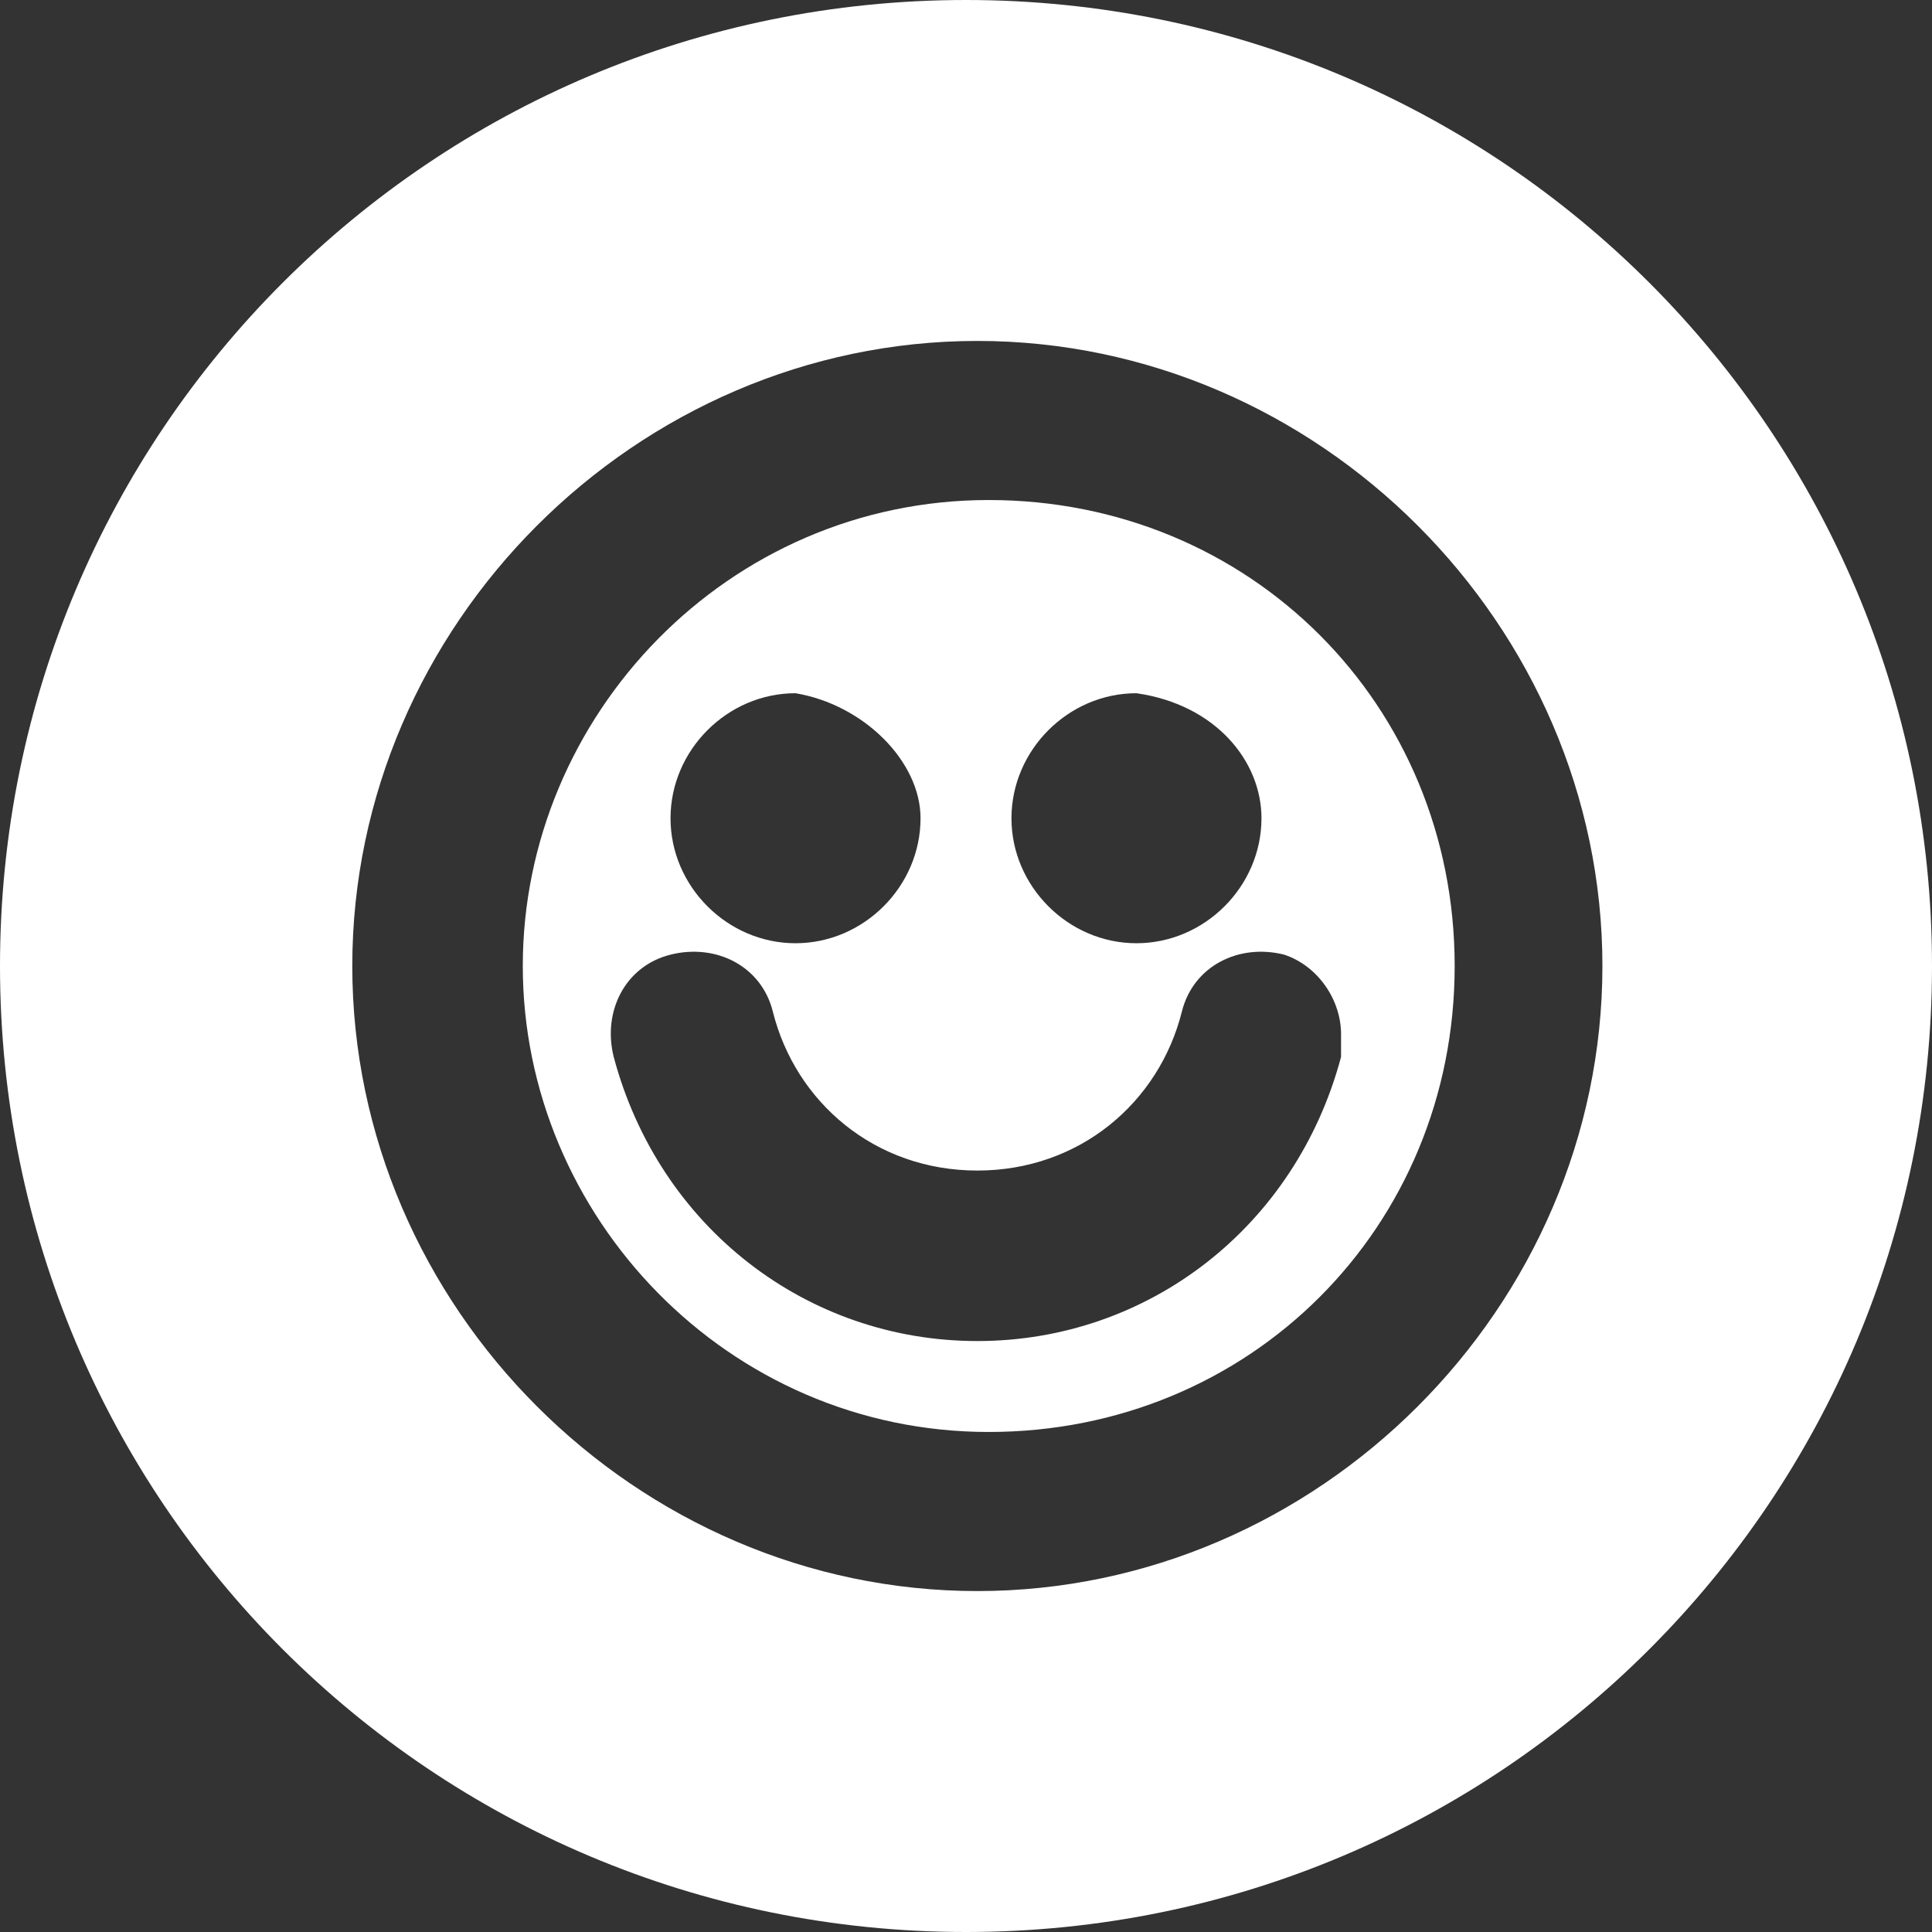 <svg width="32" height="32" viewBox="0 0 32 32" fill="none" xmlns="http://www.w3.org/2000/svg">
<rect x="0" y="0" width="32" height="32" fill="#333333" stroke="none"/>
<path d="M8.659 16C8.659 20.141 12.047 23.718 16.376 23.718C20.706 23.718 24.094 20.329 24.094 16C24.094 11.671 20.706 8.282 16.376 8.282C12.047 8.282 8.659 11.859 8.659 16ZM19.576 16.753C19.765 16 20.517 15.623 21.27 15.812C21.835 16 22.212 16.565 22.212 17.129C22.212 17.318 22.212 17.318 22.212 17.506C21.459 20.329 19.012 22.212 16.188 22.212C13.365 22.212 10.918 20.329 10.165 17.506C9.976 16.753 10.353 16 11.106 15.812C11.859 15.623 12.612 16 12.8 16.753C13.176 18.259 14.494 19.388 16.188 19.388C17.882 19.388 19.2 18.259 19.576 16.753ZM20.894 13.553C20.894 14.682 19.953 15.623 18.823 15.623C17.694 15.623 16.753 14.682 16.753 13.553C16.753 12.424 17.694 11.482 18.823 11.482C20.141 11.671 20.894 12.612 20.894 13.553ZM15.247 13.553C15.247 14.682 14.306 15.623 13.176 15.623C12.047 15.623 11.106 14.682 11.106 13.553C11.106 12.424 12.047 11.482 13.176 11.482C14.306 11.671 15.247 12.612 15.247 13.553Z" fill="white"/>
<path d="M0 16C0 24.847 7.153 32 16 32C24.847 32 32 24.847 32 16C32 7.153 24.847 0 16 0C7.153 0 0 7.153 0 16ZM26.541 16C26.541 21.647 21.835 26.353 16.188 26.353C10.541 26.353 5.835 21.647 5.835 16C5.835 10.353 10.541 5.647 16.188 5.647C21.835 5.647 26.541 10.353 26.541 16Z" fill="white"/>
</svg>
